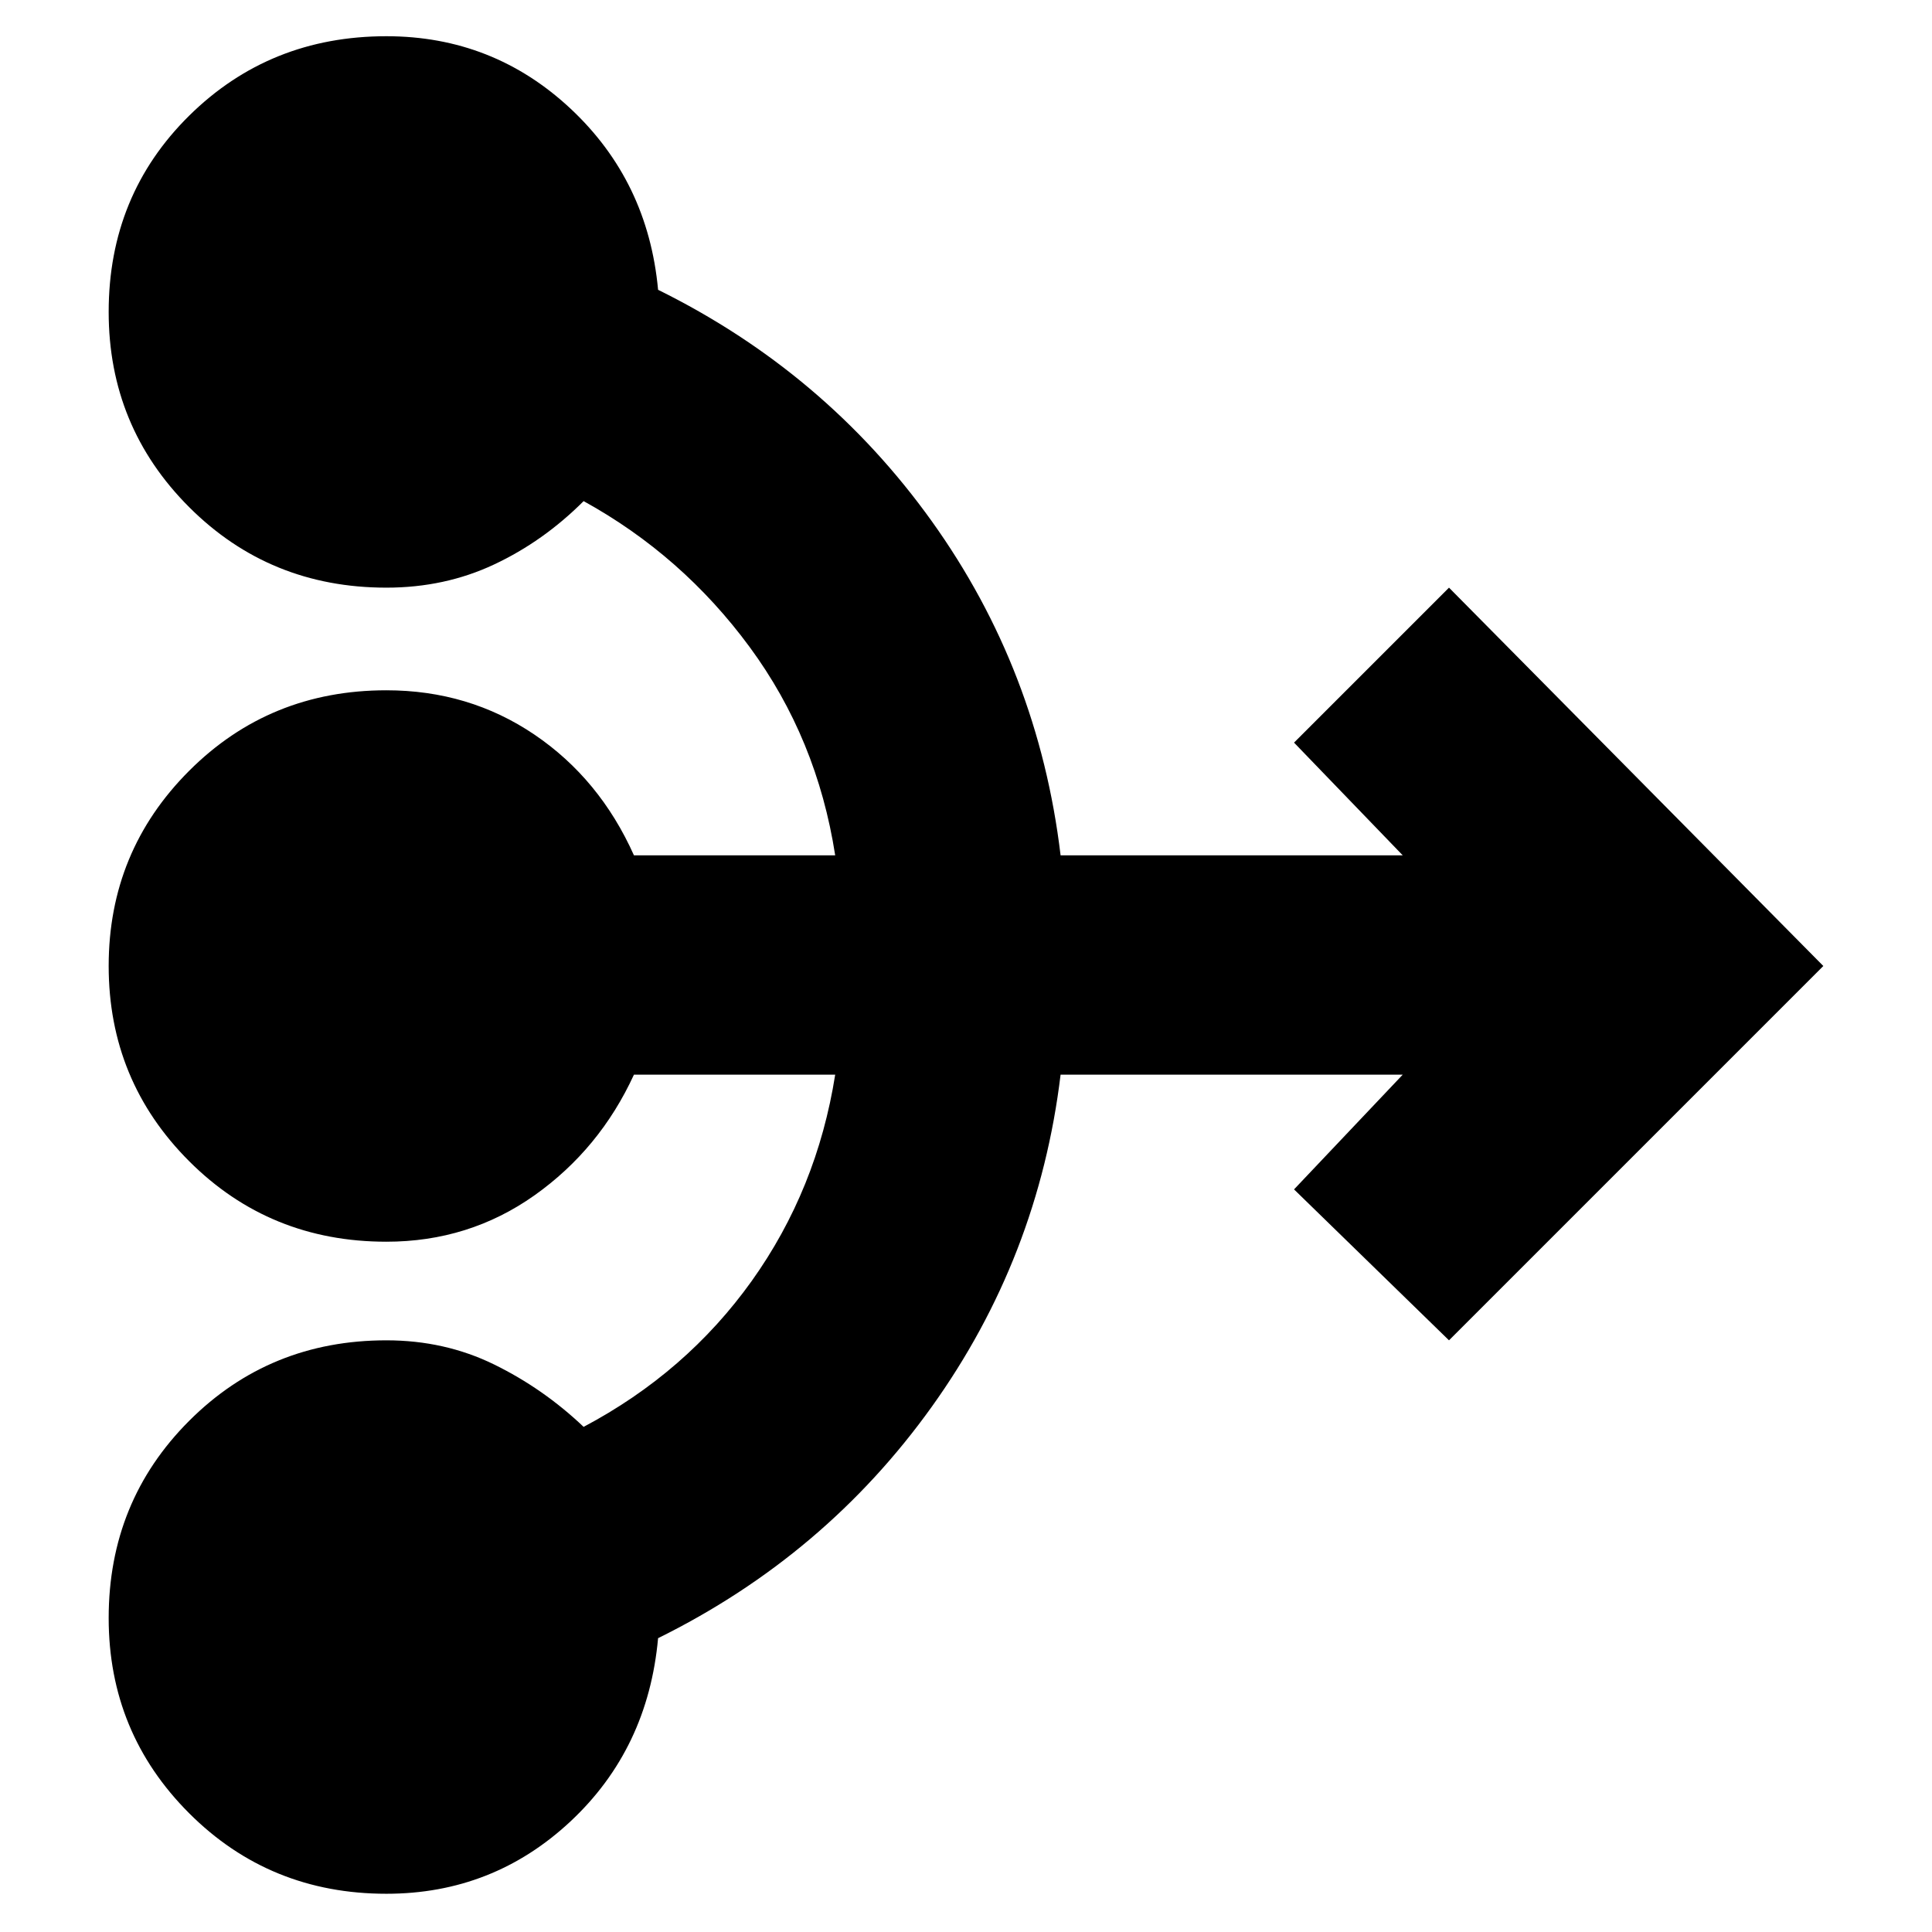 <svg xmlns="http://www.w3.org/2000/svg" height="24" width="24"><path d="M4.8 23.525Q3.35 23.525 2.35 22.525Q1.35 21.525 1.35 20.1Q1.35 18.65 2.35 17.65Q3.35 16.65 4.8 16.65Q5.525 16.65 6.138 16.95Q6.75 17.25 7.25 17.725Q8.525 17.05 9.338 15.913Q10.15 14.775 10.375 13.35H7.875Q7.45 14.275 6.638 14.85Q5.825 15.425 4.8 15.425Q3.35 15.425 2.35 14.425Q1.35 13.425 1.35 12Q1.35 10.575 2.35 9.575Q3.35 8.575 4.8 8.575Q5.825 8.575 6.638 9.125Q7.45 9.675 7.875 10.625H10.375Q10.15 9.175 9.312 8.037Q8.475 6.9 7.25 6.225Q6.75 6.725 6.138 7.012Q5.525 7.3 4.8 7.3Q3.35 7.3 2.35 6.3Q1.35 5.3 1.35 3.875Q1.35 2.425 2.35 1.437Q3.35 0.45 4.8 0.45Q6.125 0.45 7.088 1.35Q8.05 2.25 8.175 3.6Q10.25 4.625 11.575 6.475Q12.9 8.325 13.175 10.625H17.425L16.075 9.225L18 7.3L22.65 12L18 16.65L16.075 14.775L17.425 13.35H13.175Q12.9 15.625 11.575 17.475Q10.25 19.325 8.175 20.35Q8.05 21.725 7.088 22.625Q6.125 23.525 4.8 23.525Z"/></svg>